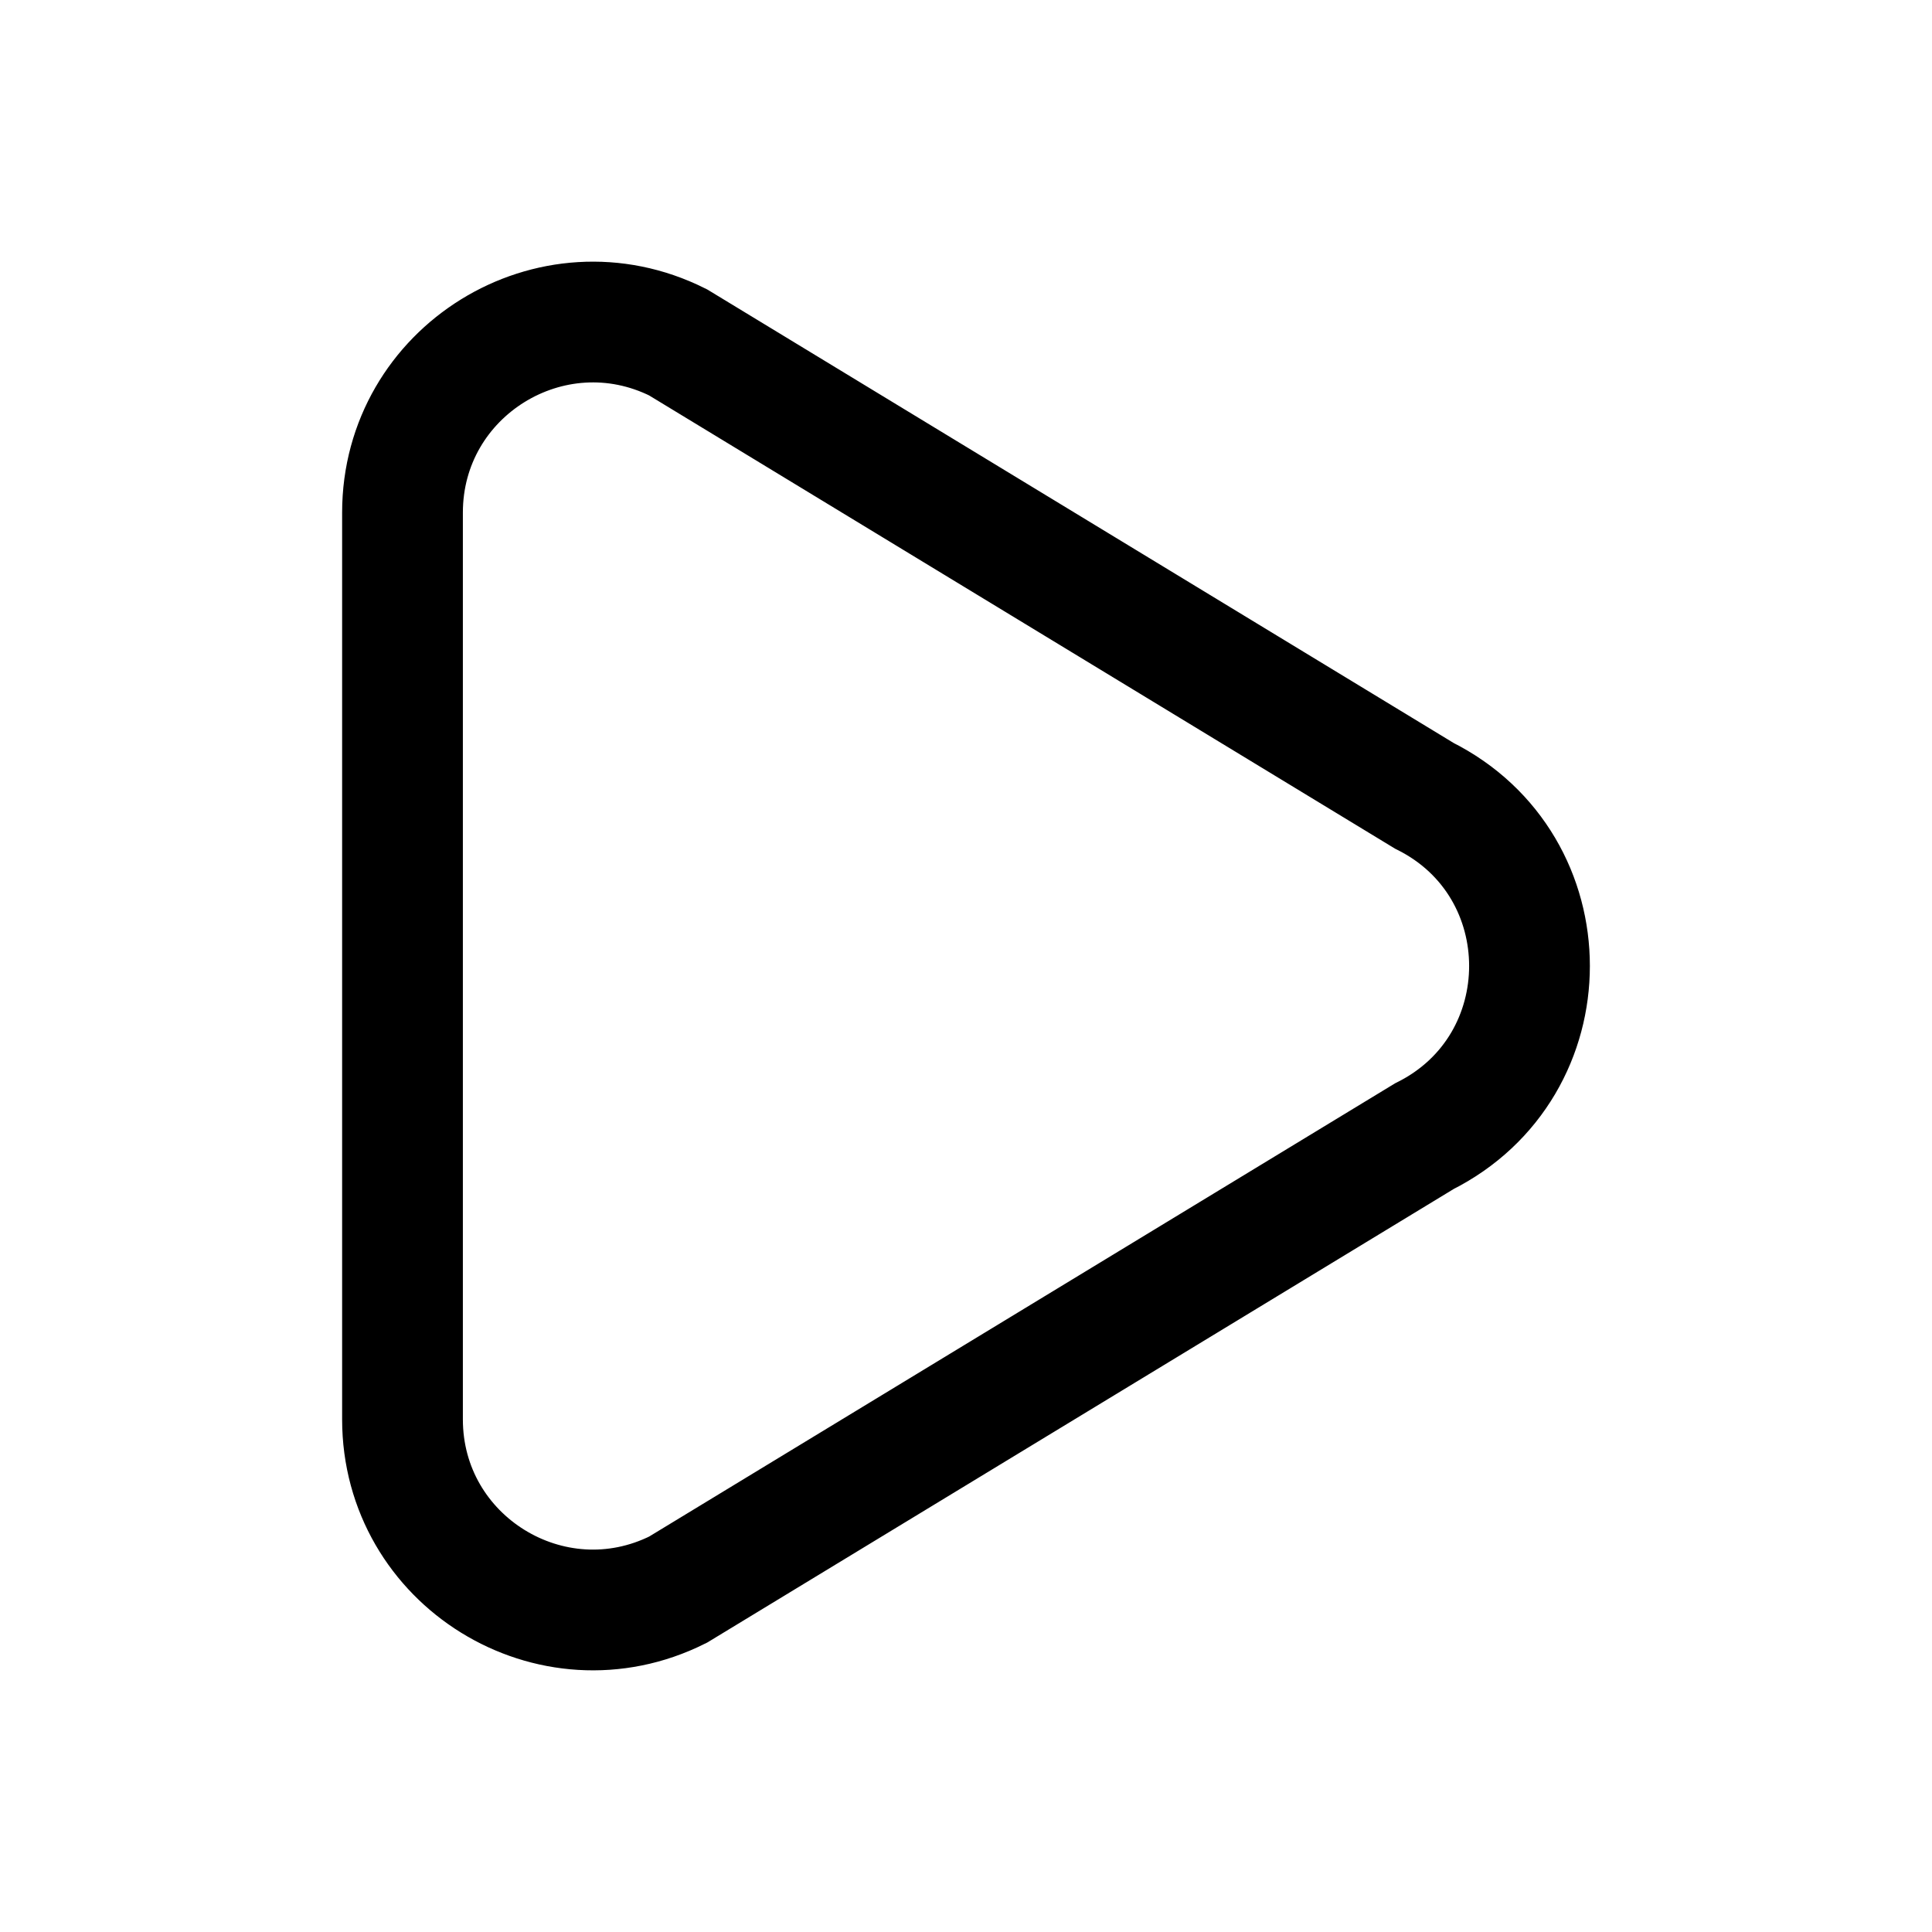 <svg width="24" height="24" viewBox="0 0 24 24" fill="none" xmlns="http://www.w3.org/2000/svg">
<path d="M5 6.368C5 4.61 6.851 3.467 8.423 4.253L17.692 9.885C19.436 10.756 19.436 13.243 17.692 14.115L8.423 19.747C6.851 20.533 5 19.39 5 17.632L5 6.368Z" stroke="black" stroke-width="1.5"/>
</svg>
